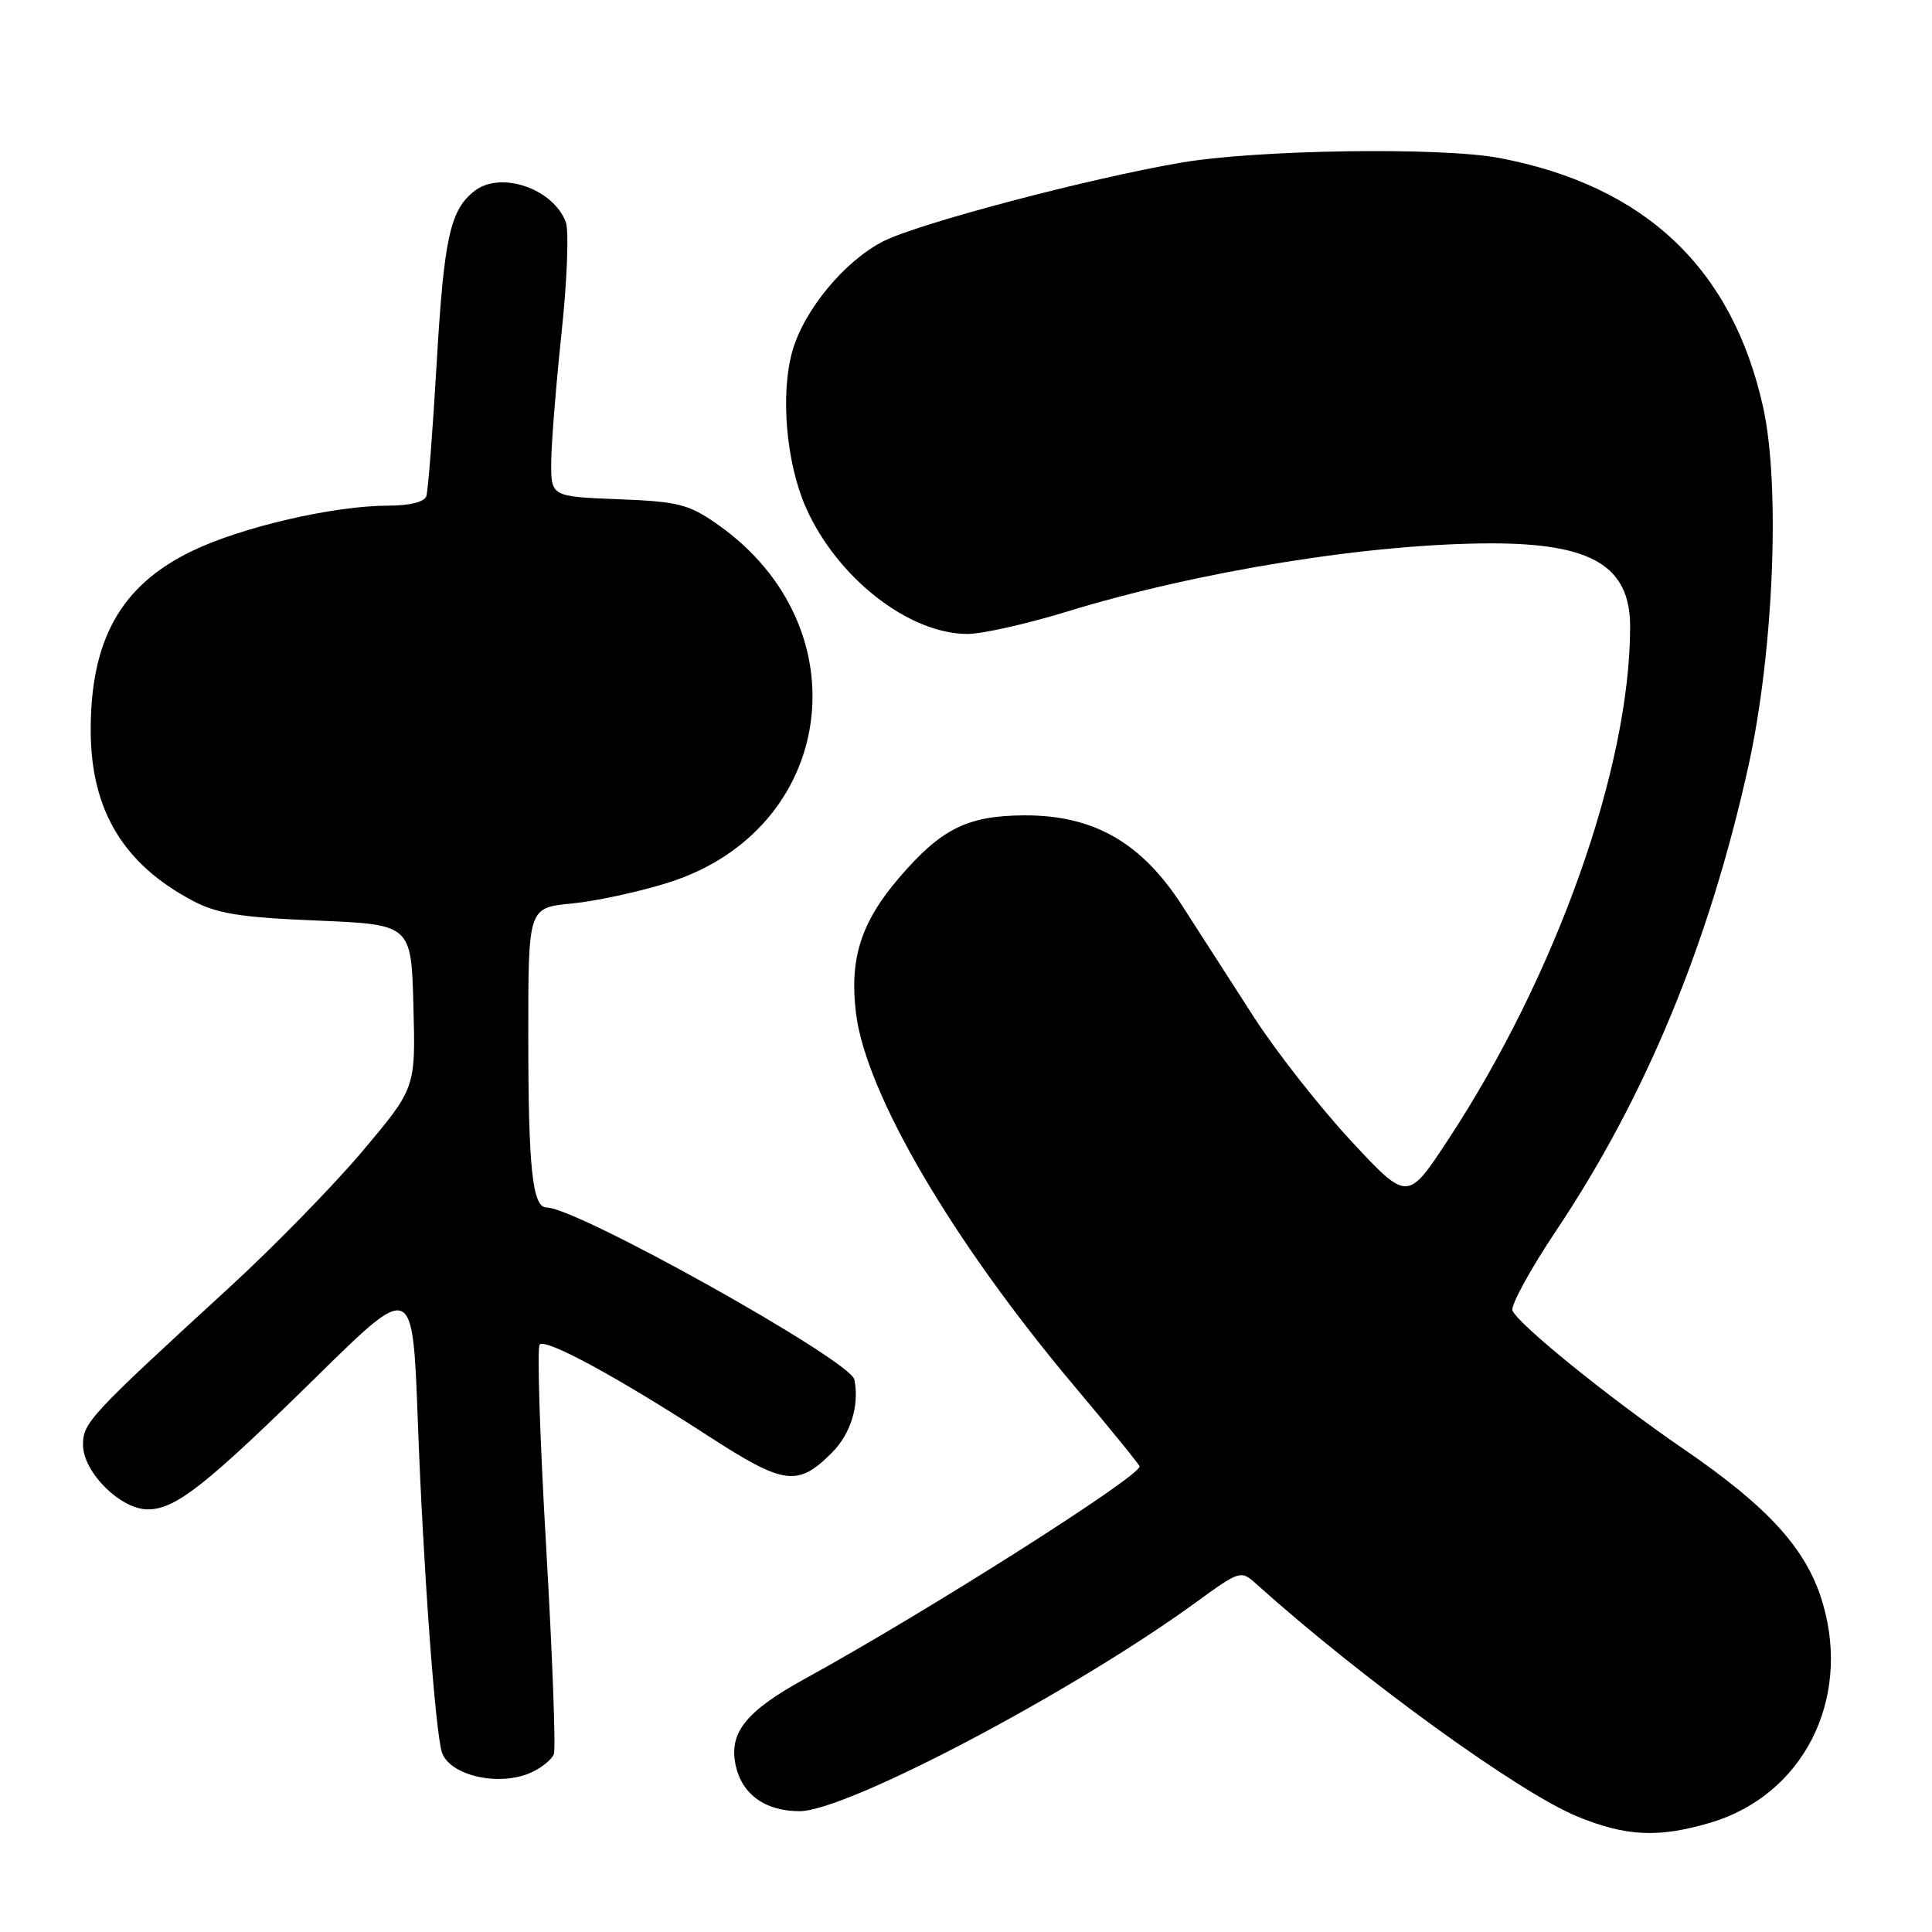 <?xml version="1.0" encoding="UTF-8" standalone="no"?>
<!DOCTYPE svg PUBLIC "-//W3C//DTD SVG 1.1//EN" "http://www.w3.org/Graphics/SVG/1.1/DTD/svg11.dtd" >
<svg xmlns="http://www.w3.org/2000/svg" xmlns:xlink="http://www.w3.org/1999/xlink" version="1.1" viewBox="0 0 256 256">
 <g >
 <path fill="currentColor"
d=" M 226.65 241.51 C 238.85 237.89 245.28 225.36 241.55 212.52 C 239.47 205.36 234.46 199.79 223.04 191.97 C 213.17 185.20 201.10 175.42 200.41 173.64 C 200.16 172.97 202.79 168.16 206.27 162.96 C 218.08 145.28 226.46 125.02 231.66 101.57 C 235.02 86.39 235.93 64.27 233.61 53.89 C 229.50 35.50 217.93 24.59 198.65 20.93 C 190.93 19.47 166.55 19.83 156.50 21.55 C 144.21 23.66 121.68 29.61 117.03 31.98 C 111.88 34.61 106.51 41.11 104.98 46.57 C 103.39 52.26 104.18 61.36 106.78 67.24 C 110.90 76.55 120.42 84.00 128.19 84.00 C 130.15 84.00 136.07 82.67 141.35 81.05 C 158.80 75.68 181.67 72.00 197.65 72.00 C 210.96 72.00 216.00 75.03 216.00 83.04 C 216.00 101.66 206.24 129.17 191.89 151.01 C 186.50 159.22 186.50 159.22 179.00 151.15 C 174.88 146.71 169.10 139.35 166.16 134.79 C 163.23 130.23 158.95 123.59 156.66 120.03 C 151.25 111.61 144.88 107.98 135.64 108.04 C 128.17 108.09 124.70 109.83 119.17 116.27 C 114.07 122.20 112.53 127.06 113.43 134.30 C 114.76 144.96 126.22 164.50 142.40 183.72 C 147.13 189.34 151.00 194.10 151.00 194.31 C 151.00 195.68 122.64 213.67 106.74 222.40 C 98.81 226.75 96.53 229.60 97.49 233.96 C 98.33 237.79 101.44 240.00 105.97 239.99 C 112.21 239.97 142.11 224.22 158.44 212.34 C 164.28 208.09 164.42 208.04 166.44 209.86 C 180.35 222.37 201.20 237.48 208.97 240.68 C 215.46 243.35 219.78 243.55 226.65 241.51 Z  M 70.40 234.86 C 71.77 234.24 73.11 233.15 73.39 232.43 C 73.66 231.72 73.20 219.37 72.37 204.98 C 71.53 190.59 71.15 178.52 71.51 178.16 C 72.34 177.33 81.69 182.40 93.75 190.21 C 103.91 196.80 105.69 197.04 110.23 192.49 C 112.73 190.00 113.89 186.20 113.21 182.80 C 112.70 180.26 76.46 160.00 72.43 160.00 C 70.54 160.00 70.00 154.86 70.00 137.01 C 70.00 120.28 70.00 120.28 75.75 119.72 C 78.91 119.42 84.65 118.18 88.50 116.97 C 110.76 109.98 114.50 83.14 95.10 69.50 C 91.27 66.81 89.91 66.46 81.92 66.15 C 73.00 65.80 73.00 65.80 73.04 61.15 C 73.07 58.59 73.69 50.88 74.42 44.00 C 75.15 37.12 75.40 30.57 74.97 29.42 C 73.29 24.99 66.38 22.62 62.91 25.28 C 59.66 27.78 58.84 31.46 57.88 47.82 C 57.35 56.99 56.72 65.06 56.49 65.75 C 56.23 66.51 54.26 67.00 51.49 67.00 C 44.28 67.00 32.06 69.82 25.47 73.00 C 16.03 77.55 11.98 84.75 12.02 96.88 C 12.06 107.34 16.33 114.47 25.49 119.33 C 28.75 121.07 31.83 121.56 42.00 121.98 C 54.50 122.50 54.50 122.50 54.78 133.34 C 55.07 144.17 55.07 144.17 48.08 152.48 C 44.23 157.05 36.25 165.22 30.34 170.64 C 11.84 187.61 11.00 188.51 11.00 191.45 C 11.00 195.06 15.96 200.00 19.58 200.00 C 23.26 200.00 27.26 196.85 42.09 182.28 C 54.68 169.91 54.68 169.91 55.36 188.21 C 56.07 207.55 57.66 229.34 58.55 232.17 C 59.54 235.28 66.17 236.79 70.40 234.86 Z "/>
</g>
</svg>